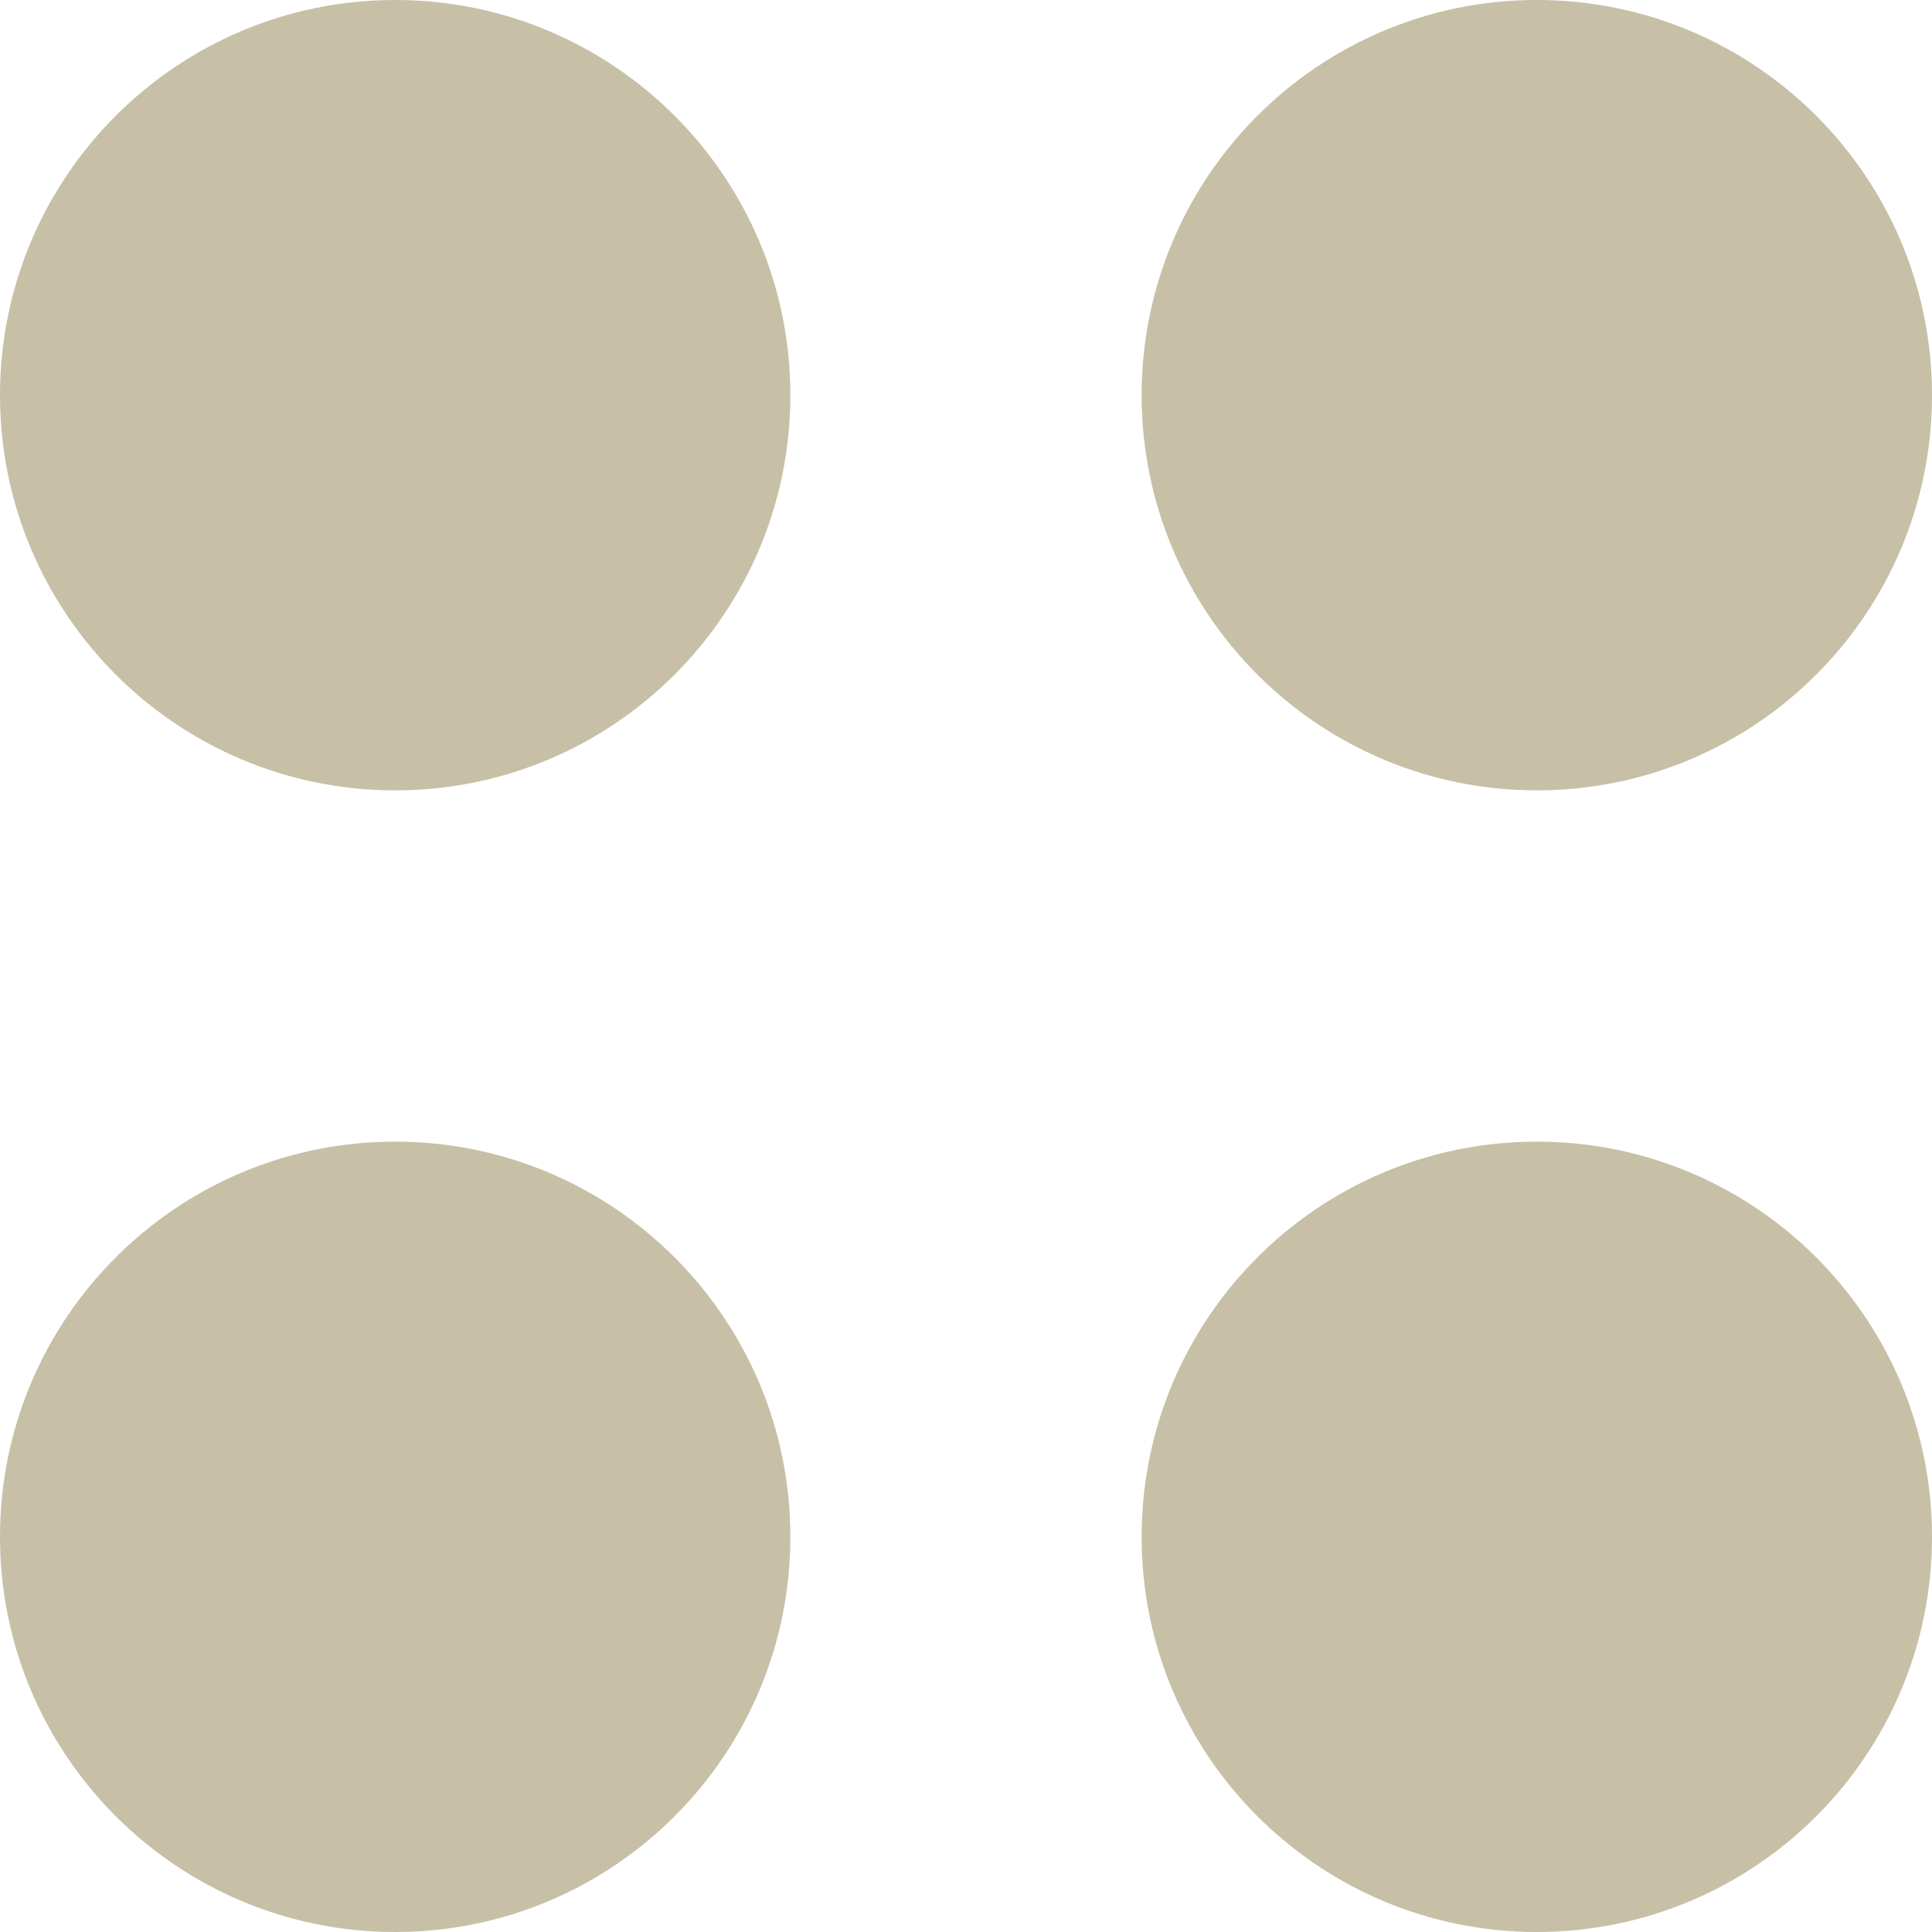 <svg width="22" height="22" viewBox="0 0 22 22" fill="none" xmlns="http://www.w3.org/2000/svg">
<path d="M17.5 9C19.985 9 22 6.985 22 4.5C22 2.015 19.985 0 17.5 0C15.015 0 13 2.015 13 4.5C13 6.985 15.015 9 17.5 9Z" fill="#C7C0A6"></path>
<path d="M4.5 9C6.985 9 9 6.985 9 4.5C9 2.015 6.985 0 4.5 0C2.015 0 0 2.015 0 4.5C0 6.985 2.015 9 4.5 9Z" fill="#C7C0A6"></path>
<path d="M17.5 22C19.985 22 22 19.985 22 17.5C22 15.015 19.985 13 17.5 13C15.015 13 13 15.015 13 17.5C13 19.985 15.015 22 17.5 22Z" fill="#C7C0A6"></path>
<path d="M4.5 22C6.985 22 9 19.985 9 17.5C9 15.015 6.985 13 4.5 13C2.015 13 0 15.015 0 17.5C0 19.985 2.015 22 4.5 22Z" fill="#C7C0A6"></path>
</svg>
